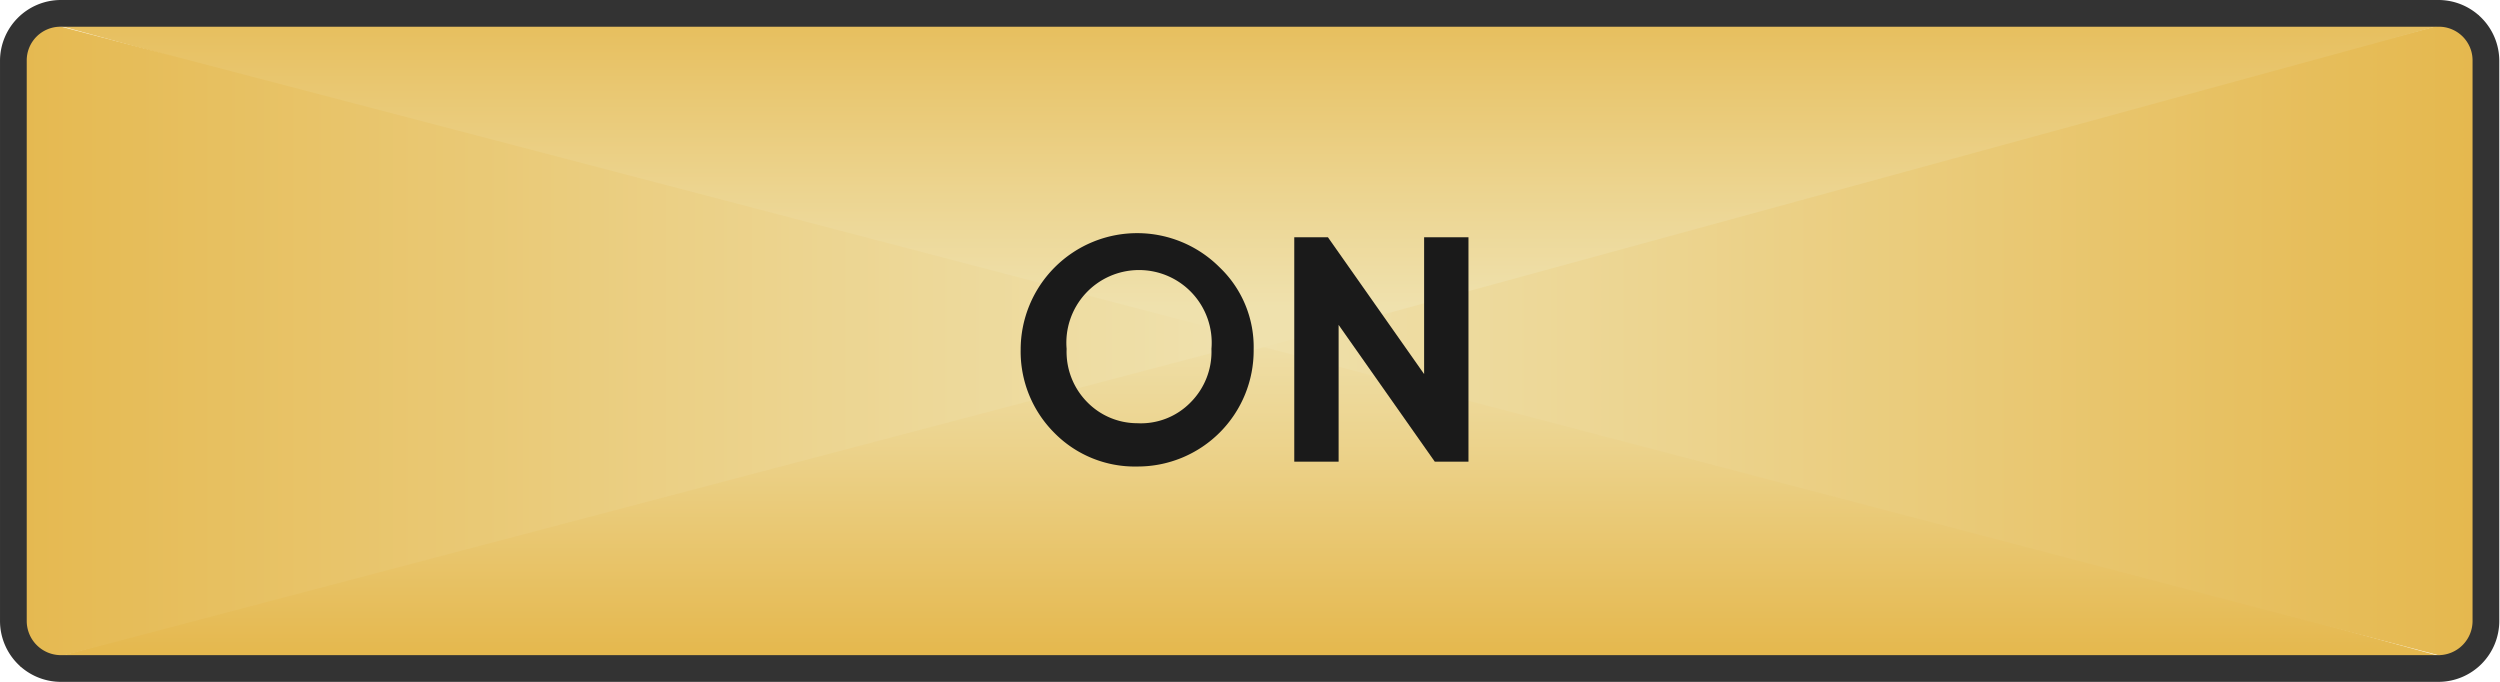 <?xml version="1.0" encoding="UTF-8" standalone="no"?>
<svg xmlns:dc="http://purl.org/dc/elements/1.1/" xmlns:cc="http://creativecommons.org/ns#" xmlns:rdf="http://www.w3.org/1999/02/22-rdf-syntax-ns#" xmlns:svg="http://www.w3.org/2000/svg" xmlns="http://www.w3.org/2000/svg" xmlns:xlink="http://www.w3.org/1999/xlink" xmlns:sodipodi="http://sodipodi.sourceforge.net/DTD/sodipodi-0.dtd" xmlns:inkscape="http://www.inkscape.org/namespaces/inkscape" inkscape:version="1.0 (4035a4f, 2020-05-01)" sodipodi:docname="sync-on2.svg" id="svg865" version="1.1" viewBox="0 0 62.362 17.008" height="4.5mm" width="16.5mm">
  <sodipodi:namedview inkscape:current-layer="svg865" inkscape:window-maximized="0" inkscape:window-y="23" inkscape:window-x="0" inkscape:cy="6.3800001" inkscape:cx="23.385" inkscape:zoom="14.28266" units="mm" inkscape:document-units="mm" showgrid="false" id="namedview867" inkscape:window-height="875" inkscape:window-width="1946" inkscape:pageshadow="2" inkscape:pageopacity="0" guidetolerance="10" gridtolerance="10" objecttolerance="10" borderopacity="1" bordercolor="#666666" pagecolor="#ffffff" />
  <defs id="defs843">
    <linearGradient gradientUnits="userSpaceOnUse" gradientTransform="matrix(1.25,0,0,0.55,-38.34,-84.95)" y2="176.69" x2="49.38" y1="165.26" x1="49.38" data-name="New Gradient Swatch 15" id="New_Gradient_Swatch_15">
      <stop id="stop833" stop-color="#efe1ad" offset="0" />
      <stop id="stop835" stop-color="#ecd48f" offset="0.35" />
      <stop id="stop837" stop-color="#e5b84e" offset="1" />
    </linearGradient>
    <linearGradient xlink:href="#New_Gradient_Swatch_15" gradientTransform="matrix(0,-1.25,0.55,0,27.56,-240.62)" y2="34.2" x2="-197.6" y1="-7.9" x1="-197.6" id="New_Gradient_Swatch_15-2" />
    <linearGradient xlink:href="#New_Gradient_Swatch_15" gradientTransform="matrix(-1.25,0,0,-0.55,-128.11,-306.52)" y2="-556.31" x2="-121.2" y1="-567.74" x1="-121.2" id="New_Gradient_Swatch_15-3" />
    <linearGradient xlink:href="#New_Gradient_Swatch_15" gradientTransform="matrix(0,1.25,-0.55,0,-194.01,-150.85)" y2="-352.44" x2="125.78" y1="-394.55" x1="125.78" id="New_Gradient_Swatch_15-4" />
    <linearGradient y2="176.69" x2="49.38" y1="165.26" x1="49.38" gradientTransform="matrix(1.25,0,0,0.55,-38.34,-84.95)" gradientUnits="userSpaceOnUse" id="linearGradient871" xlink:href="#New_Gradient_Swatch_15" inkscape:collect="always" />
  </defs>
  <g transform="scale(1.333,1.333)" data-name="Layer 2" id="Layer_2">
    <g data-name="Sync Button" id="Sync_Button">
      <g id="g855">
        <path id="path845" style="fill:url(#linearGradient871)" d="M 46.39,12.48 H 0.38 l 23,-6.3 h 0.05 z" />
        <path id="path847" style="fill:url(#New_Gradient_Swatch_15-2)" d="m 46.39,0.28 c 0,0 0,0 0,0 v 12.18 c 0,0 0,0 0,0 L 23.21,6.38 c 0,0 0,0 0,0 z" />
        <path id="path849" style="fill:url(#New_Gradient_Swatch_15-3)" d="m 0.38,0.28 c 0,0 0,0 0,0 h 46 c 0,0 0,0 0,0 l -23,6.29 h -0.05 z" />
        <path id="path851" style="fill:url(#New_Gradient_Swatch_15-4)" d="m 0.38,12.48 c 0,0 0,0 0,0 V 0.3 c 0,0 0,0 0,0 l 23.19,6.07 c 0,0 0,0 0,0 z" />
        <path id="path853" style="fill:#333333" d="m 45.64,0.5 a 0.63,0.63 0 0 1 0.63,0.63 v 10.49 a 0.64,0.64 0 0 1 -0.63,0.64 H 1.13 A 0.64,0.64 0 0 1 0.5,11.62 V 1.13 A 0.63,0.63 0 0 1 1.13,0.5 h 44.51 m 0,-0.5 H 1.13 A 1.14,1.14 0 0 0 0,1.13 v 10.49 a 1.14,1.14 0 0 0 1.13,1.14 h 44.51 a 1.14,1.14 0 0 0 1.13,-1.14 V 1.13 A 1.14,1.14 0 0 0 45.64,0 Z" />
      </g>
      <g id="g861">
        <path id="path857" style="fill:#1a1a1a" d="M 21.28,8.73 A 2.11,2.11 0 0 1 19.73,8.1 2.15,2.15 0 0 1 19.1,6.54 2.18,2.18 0 0 1 22.82,5 2.06,2.06 0 0 1 23.46,6.54 2.17,2.17 0 0 1 21.28,8.73 Z m 0,-0.81 a 1.3,1.3 0 0 0 1,-0.39 1.34,1.34 0 0 0 0.39,-1 1.36,1.36 0 1 0 -2.71,0 1.34,1.34 0 0 0 0.39,1 1.31,1.31 0 0 0 0.93,0.39 z" />
        <path id="path859" style="fill:#1a1a1a" d="m 26.65,4.44 h 0.83 v 4.2 h -0.63 l -1.8,-2.56 v 2.56 h -0.83 v -4.2 h 0.63 L 26.65,7 Z" />
      </g>
    </g>
  </g>
</svg>
